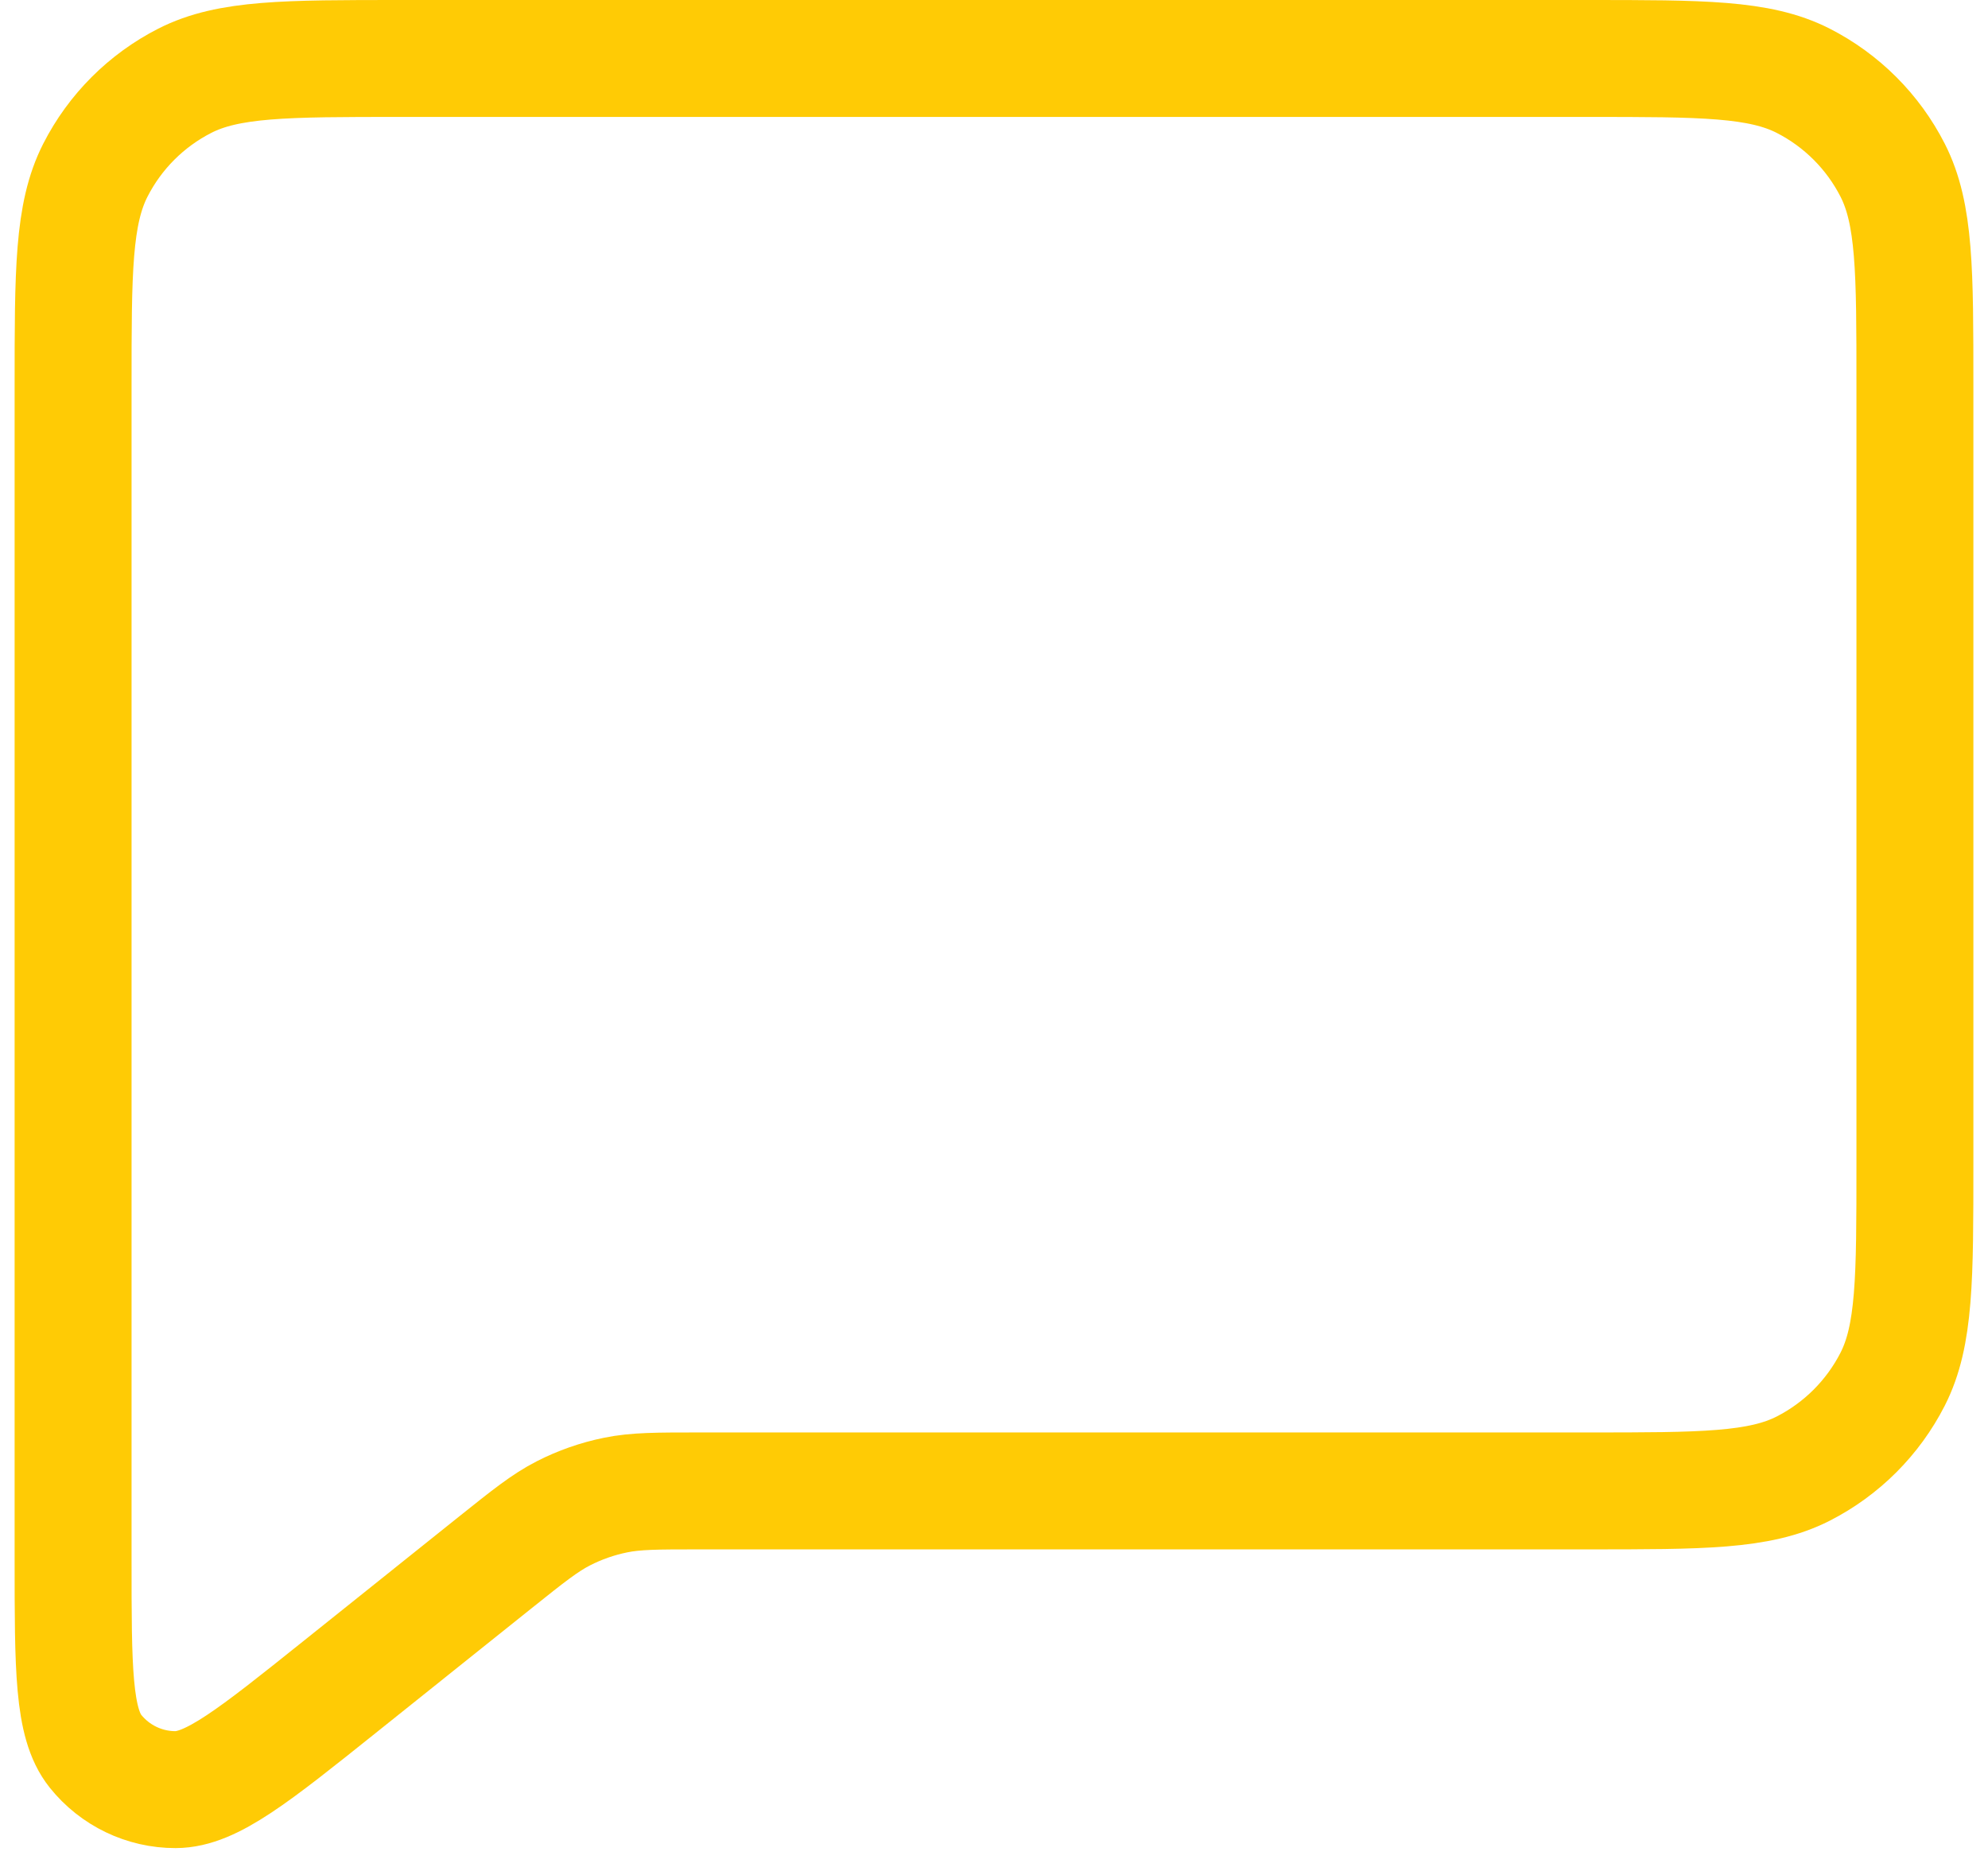 <svg width="34" height="32" viewBox="0 0 34 32" fill="none" xmlns="http://www.w3.org/2000/svg">
<path d="M32.75 19.9V6.6V6.594C32.75 4.638 32.75 3.659 32.369 2.911C32.033 2.252 31.497 1.717 30.839 1.381C30.09 1 29.11 1 27.15 1H6.85C4.89 1 3.909 1 3.161 1.381C2.502 1.717 1.967 2.252 1.631 2.911C1.25 3.66 1.25 4.64 1.25 6.6V26.674C1.25 28.539 1.25 29.472 1.632 29.951C1.965 30.367 2.469 30.61 3.002 30.609C3.615 30.608 4.343 30.026 5.799 28.861L8.466 26.727C9.035 26.272 9.319 26.045 9.636 25.883C9.916 25.74 10.215 25.635 10.524 25.572C10.872 25.5 11.236 25.5 11.964 25.5H27.15C29.11 25.5 30.09 25.5 30.839 25.119C31.497 24.783 32.033 24.248 32.369 23.589C32.75 22.841 32.75 21.862 32.75 19.906V19.9Z" stroke="#FFCB05" stroke-width="2" stroke-linecap="round" stroke-linejoin="round"/>
</svg>
